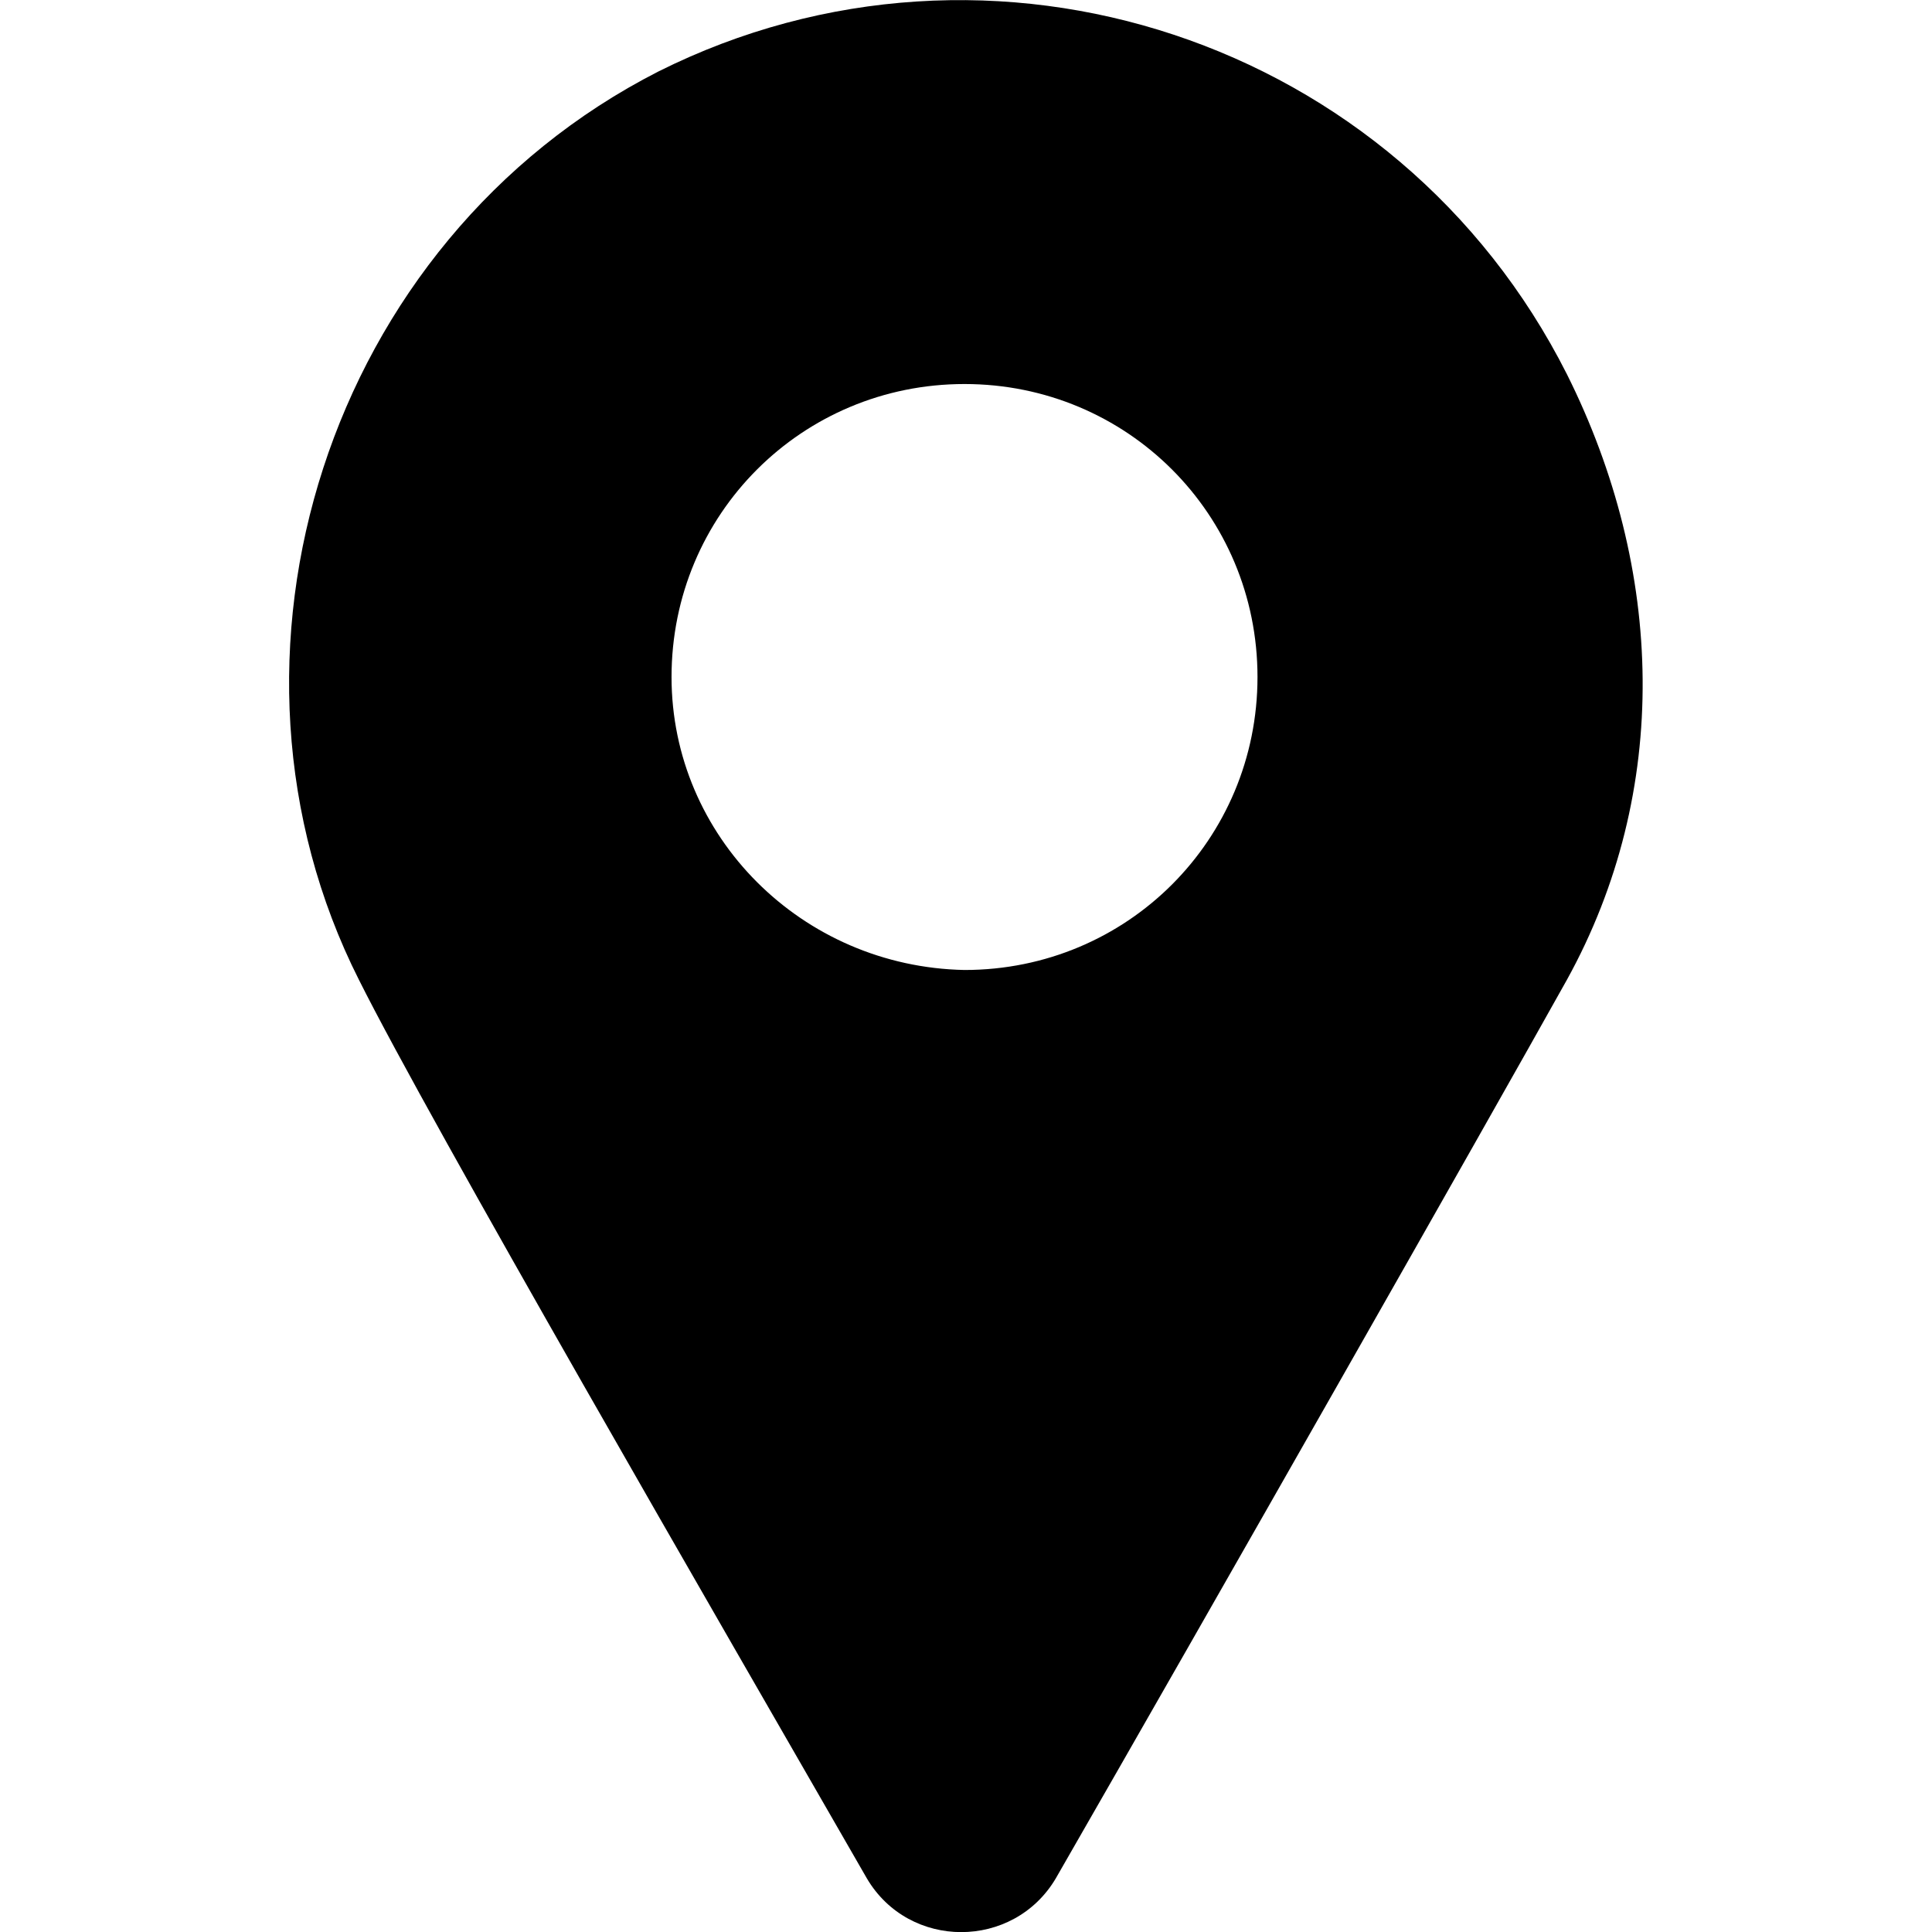 <?xml version="1.0" encoding="UTF-8" standalone="no"?>
<svg
   xmlns:dc="http://purl.org/dc/elements/1.1/"
   xmlns:cc="http://creativecommons.org/ns#"
   xmlns:rdf="http://www.w3.org/1999/02/22-rdf-syntax-ns#"
   xmlns:svg="http://www.w3.org/2000/svg"
   xmlns="http://www.w3.org/2000/svg"
   id="svg93"
   version="1.1"
   viewBox="0 0 8.467 8.467"
   height="32"
   width="32">
  <defs
     id="defs87" />
  <g
     transform="translate(0,-288.533)"
     id="layer1">
    <path
       style="stroke-width:0.143"
       d="m 4.627,296.765 c 0.656,-1.141 1.898,-3.325 2.24,-3.938 0.457,-0.828 0.428,-1.798 0,-2.654 -0.742,-1.47 -2.525,-2.055 -3.981,-1.327 -1.455,0.742 -2.026,2.568 -1.313,3.981 0.314,0.628 1.57,2.797 2.226,3.938 0.185,0.314 0.642,0.314 0.828,0 z m -1.684,-5.265 c 0,-0.713 0.571,-1.284 1.284,-1.284 0.713,0 1.284,0.571 1.284,1.284 0,0.713 -0.571,1.284 -1.284,1.284 -0.713,-0.014 -1.284,-0.585 -1.284,-1.284 z"
       id="path16" />
  </g>
</svg>
